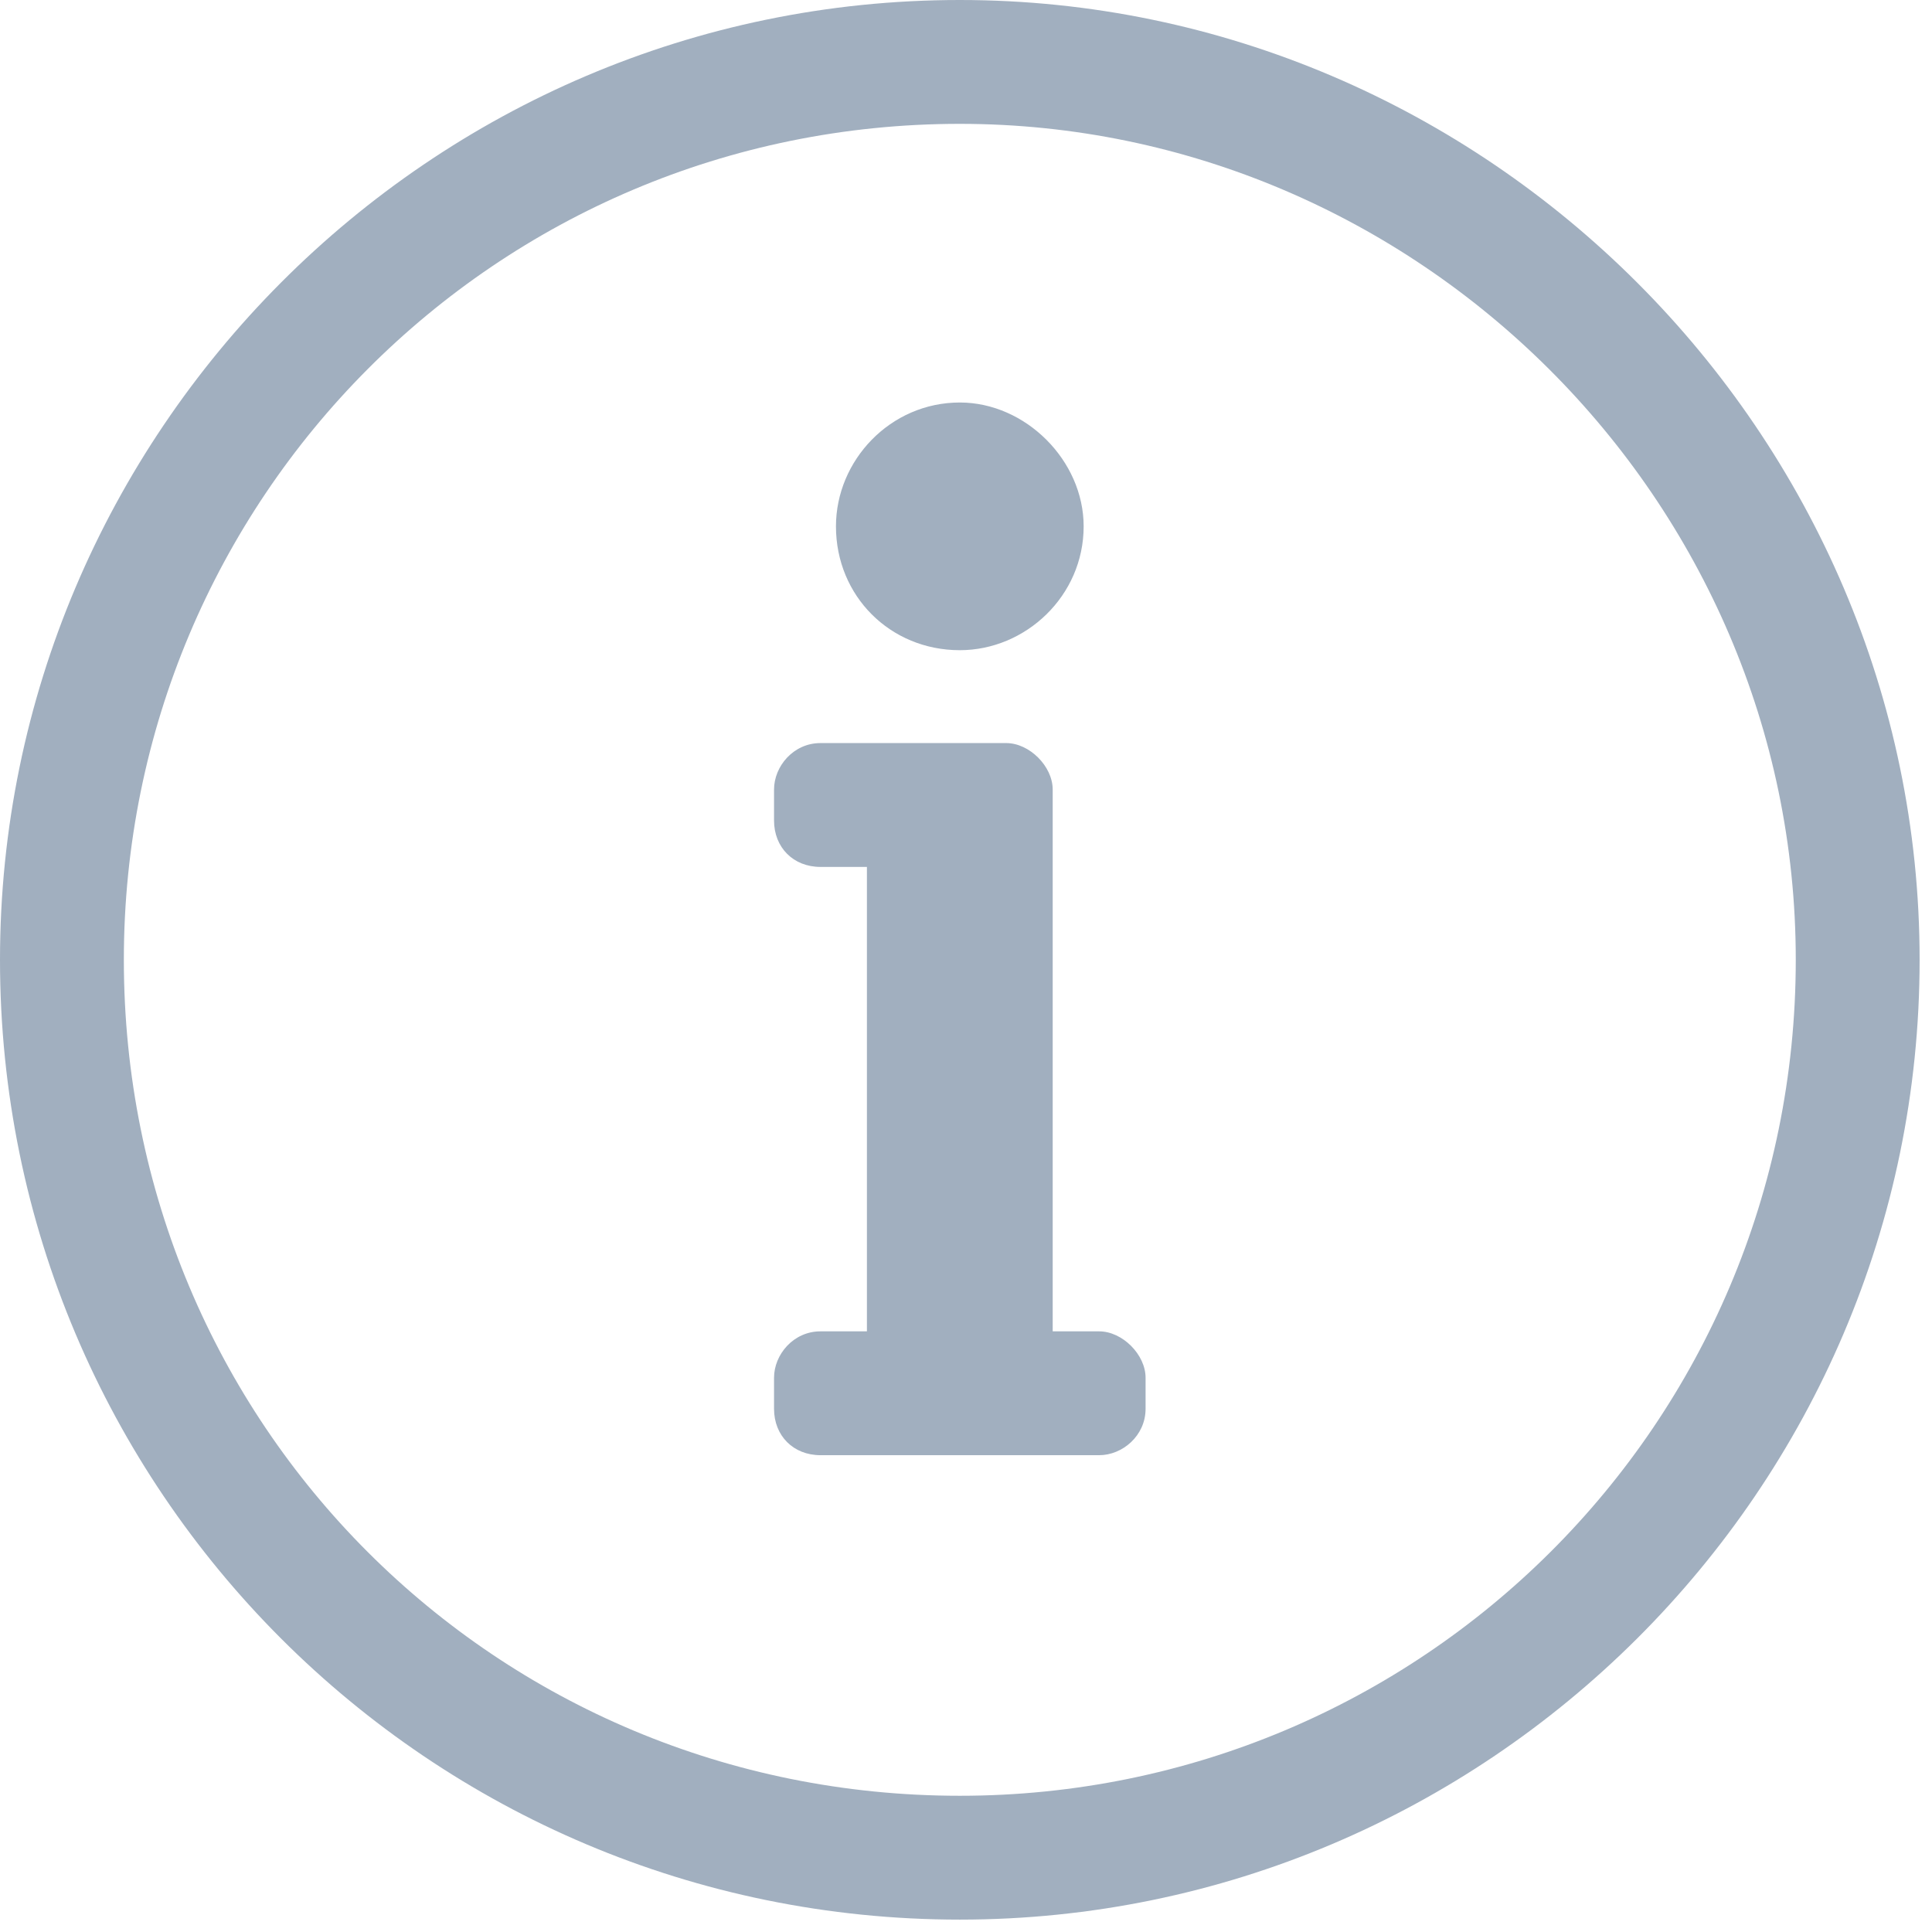<svg width="39" height="39" viewBox="0 0 39 39" fill="none" xmlns="http://www.w3.org/2000/svg">
<path d="M19.375 2.5C28.594 2.5 36.25 10.078 36.25 19.375C36.25 28.75 28.672 36.25 19.375 36.25C10 36.25 2.5 28.75 2.5 19.375C2.5 10.078 10 2.5 19.375 2.5ZM19.375 0C8.672 0 0 8.75 0 19.375C0 30.078 8.672 38.75 19.375 38.75C30 38.75 38.75 30.078 38.75 19.375C38.75 8.75 30 0 19.375 0ZM16.562 26.875C16.016 26.875 15.625 27.344 15.625 27.812V28.438C15.625 28.984 16.016 29.375 16.562 29.375H22.188C22.656 29.375 23.125 28.984 23.125 28.438V27.812C23.125 27.344 22.656 26.875 22.188 26.875H21.25V15.938C21.25 15.469 20.781 15 20.312 15H16.562C16.016 15 15.625 15.469 15.625 15.938V16.562C15.625 17.109 16.016 17.5 16.562 17.5H17.5V26.875H16.562ZM19.375 8.125C17.969 8.125 16.875 9.297 16.875 10.625C16.875 12.031 17.969 13.125 19.375 13.125C20.703 13.125 21.875 12.031 21.875 10.625C21.875 9.297 20.703 8.125 19.375 8.125Z" fill="#A1AFBF"/>
</svg>
